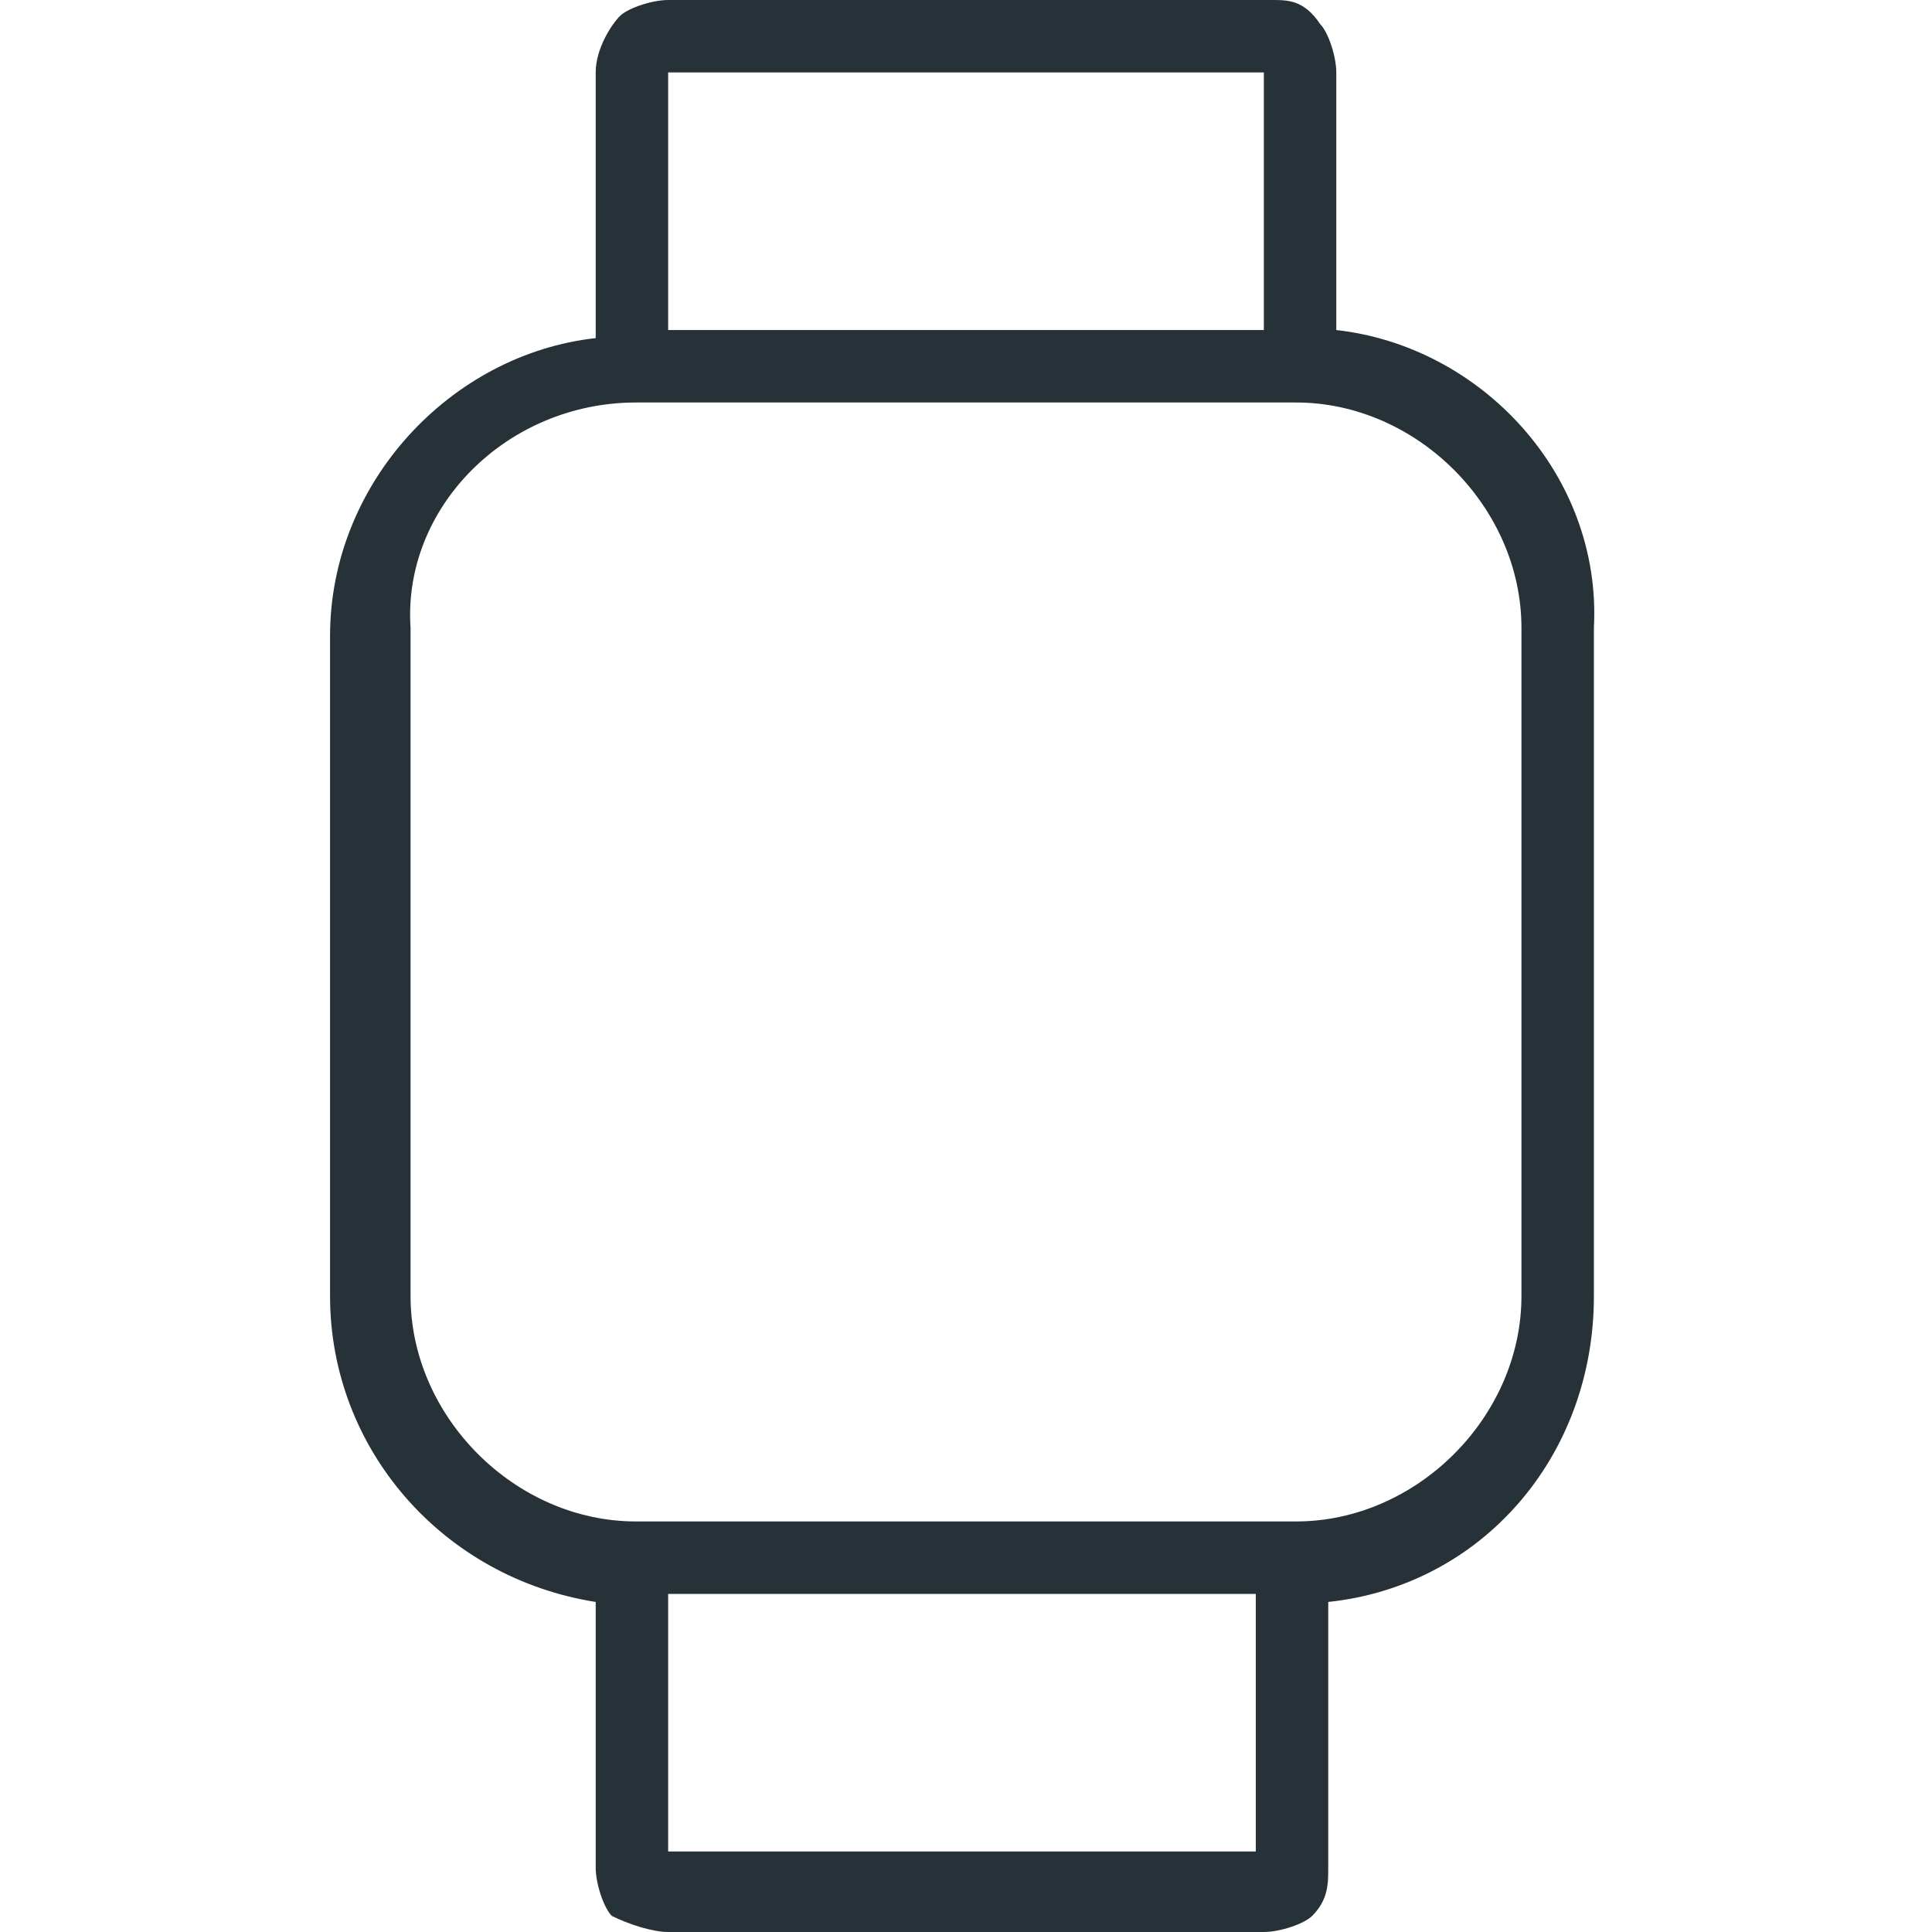 <svg xmlns="http://www.w3.org/2000/svg" viewBox="0 0 24 24" style="enable-background:new 0 0 24 24" xml:space="preserve"><path d="M16.6 4.1V.9c0-.2-.1-.5-.2-.6-.2-.3-.4-.3-.6-.3H8.3c-.2 0-.5.1-.6.2s-.3.4-.3.7v3.3C5.6 4.4 4.1 6 4.1 7.9v8.2c0 1.9 1.4 3.5 3.3 3.8v3.3c0 .2.1.5.2.6.2.1.5.2.7.2h7.4c.2 0 .5-.1.6-.2.2-.2.2-.4.2-.6v-3.3c1.9-.2 3.3-1.8 3.3-3.8V7.8c.1-1.9-1.4-3.5-3.2-3.7zM15.7.9v3.2H8.3V.9h7.4zM8.3 23v-3.2h7.3V23H8.3zm10.6-6.9c0 1.5-1.3 2.8-2.8 2.8H7.9c-1.5 0-2.8-1.3-2.8-2.8V7.8C5 6.3 6.3 5 7.9 5h8.2c1.5 0 2.8 1.3 2.8 2.8v8.3z" style="fill:#263238"/></svg>